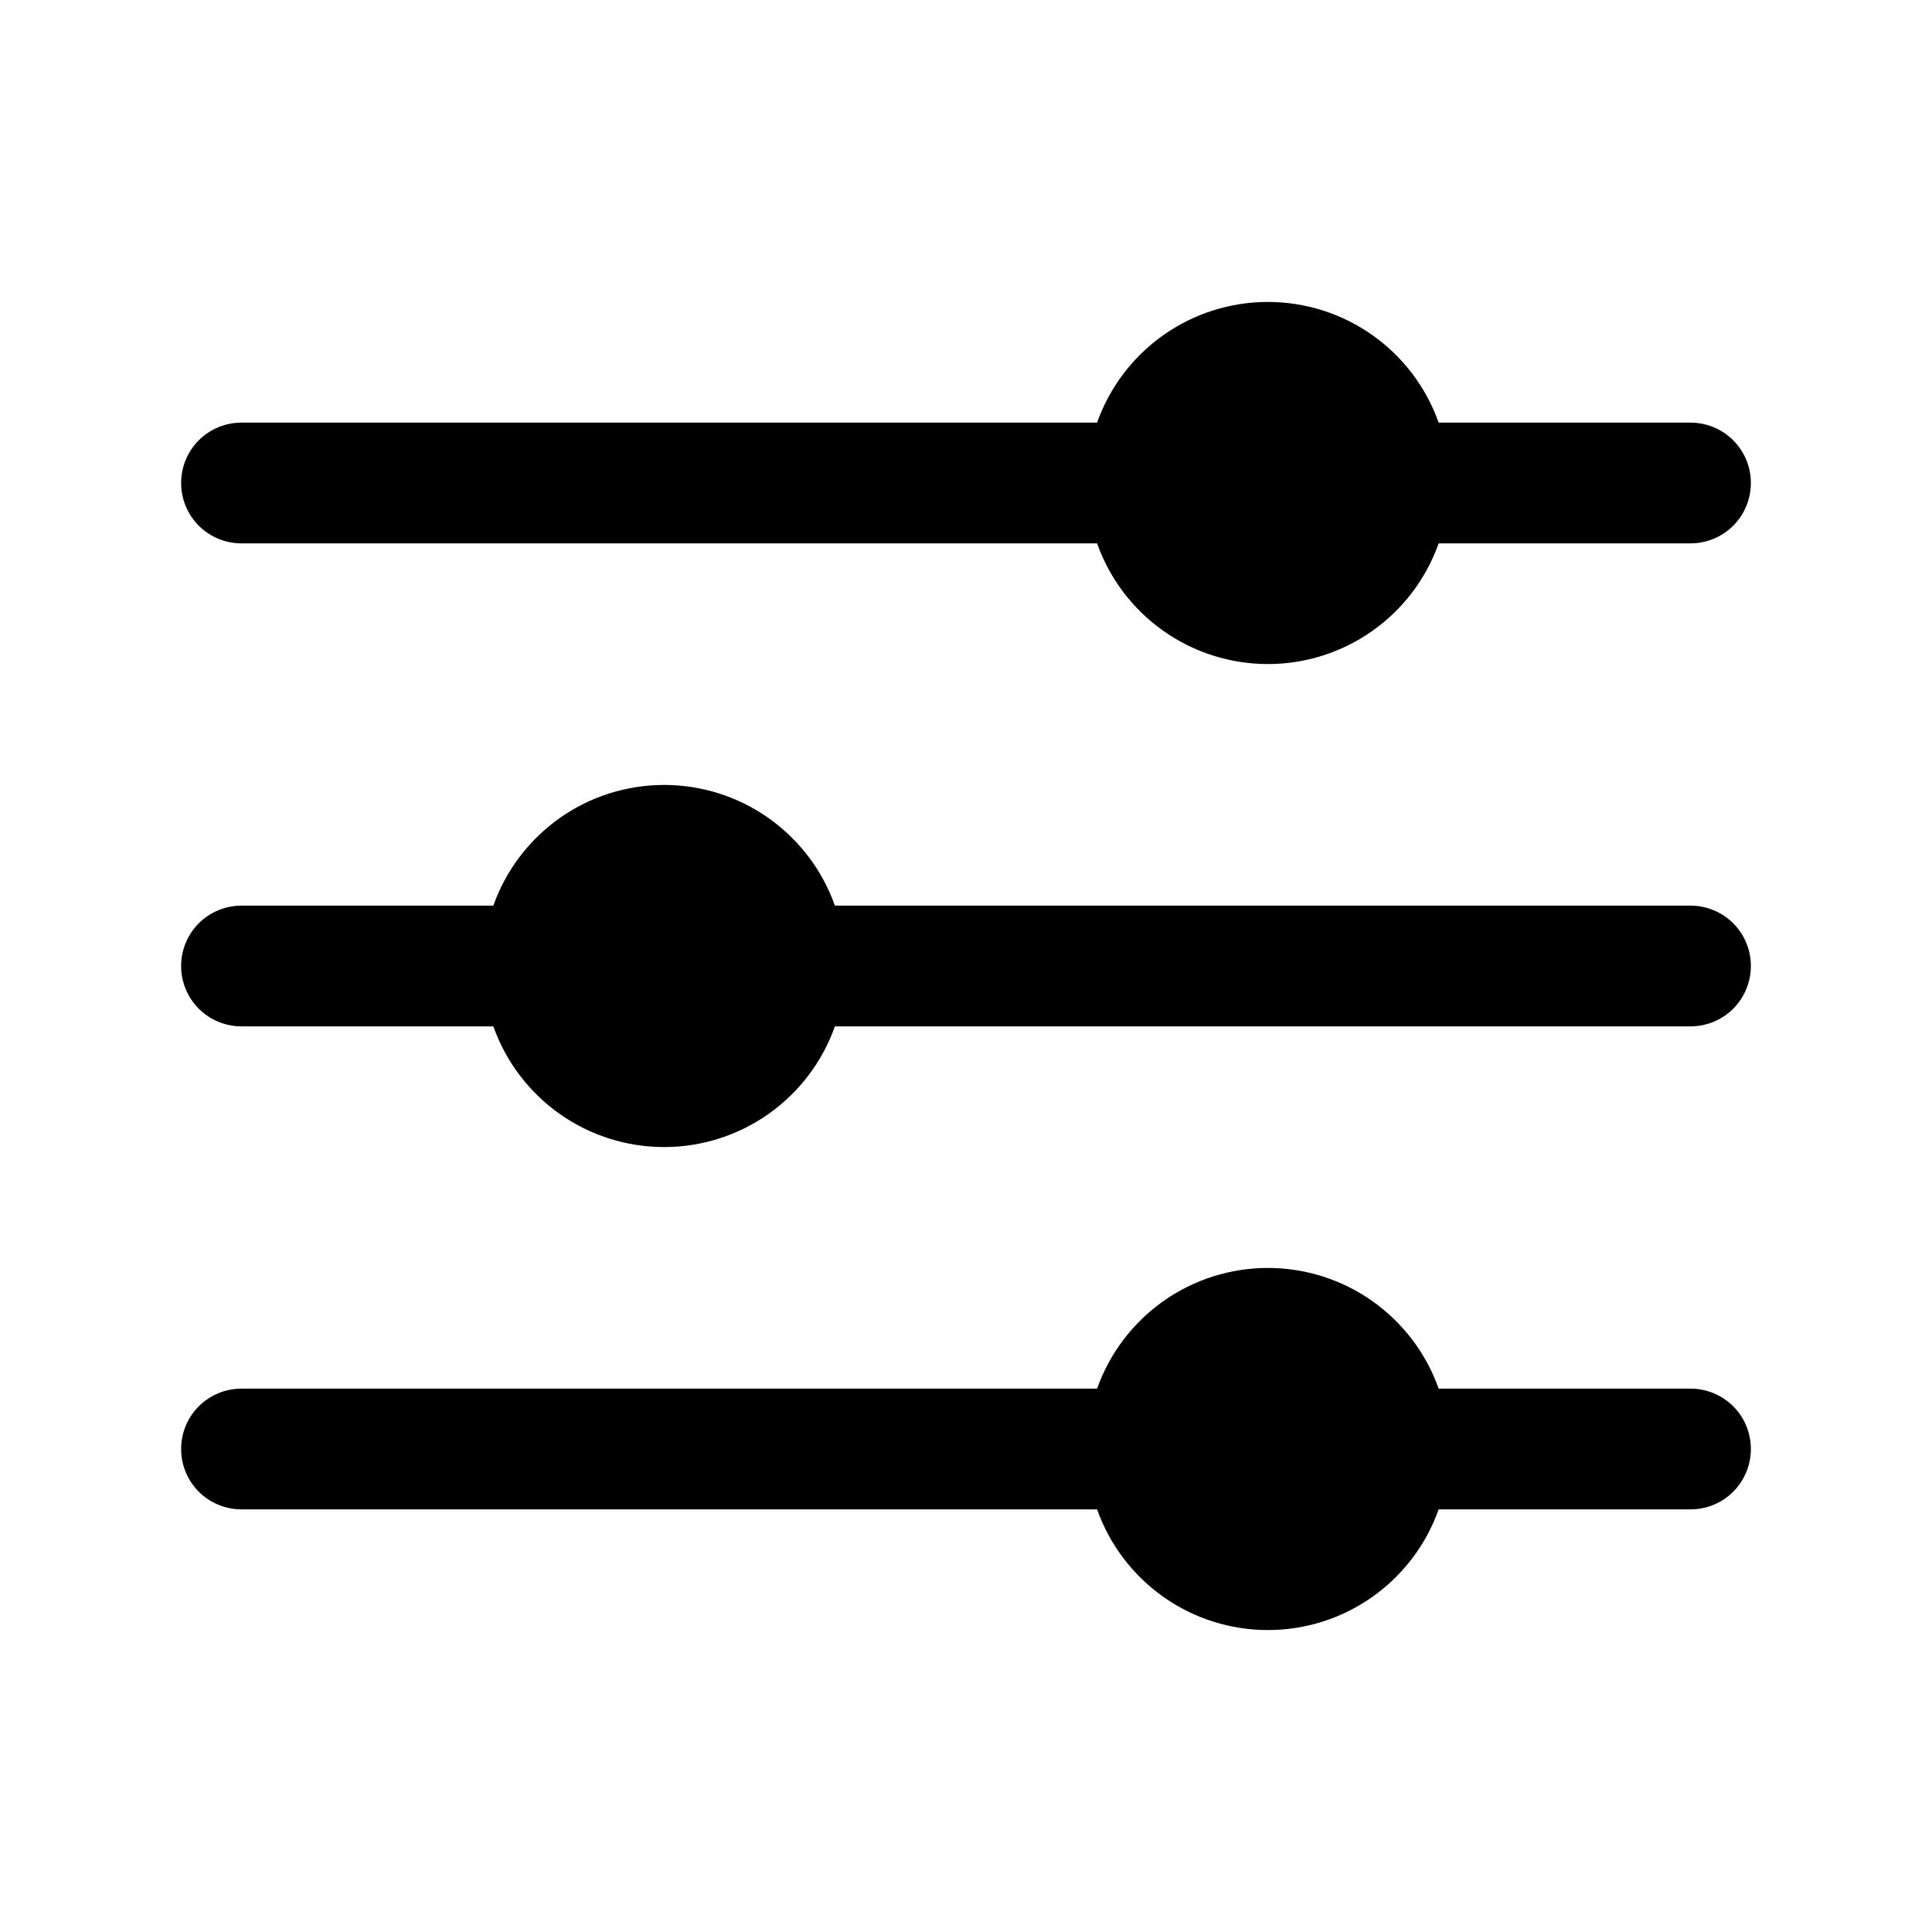 <svg width="28" height="28" viewBox="0 0 28 28" fill="none" xmlns="http://www.w3.org/2000/svg">
<path d="M3.5 7.875H15.9C16.081 8.387 16.417 8.83 16.86 9.143C17.303 9.456 17.832 9.624 18.375 9.624C18.918 9.624 19.447 9.456 19.89 9.143C20.333 8.83 20.669 8.387 20.85 7.875H24.5C24.732 7.875 24.955 7.783 25.119 7.619C25.283 7.455 25.375 7.232 25.375 7C25.375 6.768 25.283 6.545 25.119 6.381C24.955 6.217 24.732 6.125 24.5 6.125H20.85C20.669 5.613 20.333 5.17 19.89 4.857C19.447 4.544 18.918 4.376 18.375 4.376C17.832 4.376 17.303 4.544 16.86 4.857C16.417 5.17 16.081 5.613 15.9 6.125H3.5C3.268 6.125 3.045 6.217 2.881 6.381C2.717 6.545 2.625 6.768 2.625 7C2.625 7.232 2.717 7.455 2.881 7.619C3.045 7.783 3.268 7.875 3.5 7.875ZM24.5 20.125H20.85C20.669 19.613 20.333 19.171 19.89 18.857C19.447 18.544 18.918 18.376 18.375 18.376C17.832 18.376 17.303 18.544 16.86 18.857C16.417 19.171 16.081 19.613 15.9 20.125H3.5C3.268 20.125 3.045 20.217 2.881 20.381C2.717 20.545 2.625 20.768 2.625 21C2.625 21.232 2.717 21.455 2.881 21.619C3.045 21.783 3.268 21.875 3.5 21.875H15.9C16.081 22.387 16.417 22.829 16.86 23.143C17.303 23.456 17.832 23.624 18.375 23.624C18.918 23.624 19.447 23.456 19.89 23.143C20.333 22.829 20.669 22.387 20.85 21.875H24.5C24.732 21.875 24.955 21.783 25.119 21.619C25.283 21.455 25.375 21.232 25.375 21C25.375 20.768 25.283 20.545 25.119 20.381C24.955 20.217 24.732 20.125 24.5 20.125ZM24.5 13.125H12.1C11.919 12.613 11.583 12.171 11.14 11.857C10.697 11.544 10.168 11.376 9.625 11.376C9.082 11.376 8.553 11.544 8.11 11.857C7.667 12.171 7.331 12.613 7.15 13.125H3.5C3.268 13.125 3.045 13.217 2.881 13.381C2.717 13.545 2.625 13.768 2.625 14C2.625 14.232 2.717 14.455 2.881 14.619C3.045 14.783 3.268 14.875 3.5 14.875H7.15C7.331 15.387 7.667 15.829 8.11 16.143C8.553 16.456 9.082 16.624 9.625 16.624C10.168 16.624 10.697 16.456 11.14 16.143C11.583 15.829 11.919 15.387 12.1 14.875H24.5C24.732 14.875 24.955 14.783 25.119 14.619C25.283 14.455 25.375 14.232 25.375 14C25.375 13.768 25.283 13.545 25.119 13.381C24.955 13.217 24.732 13.125 24.5 13.125Z" fill="black"/>
</svg>
